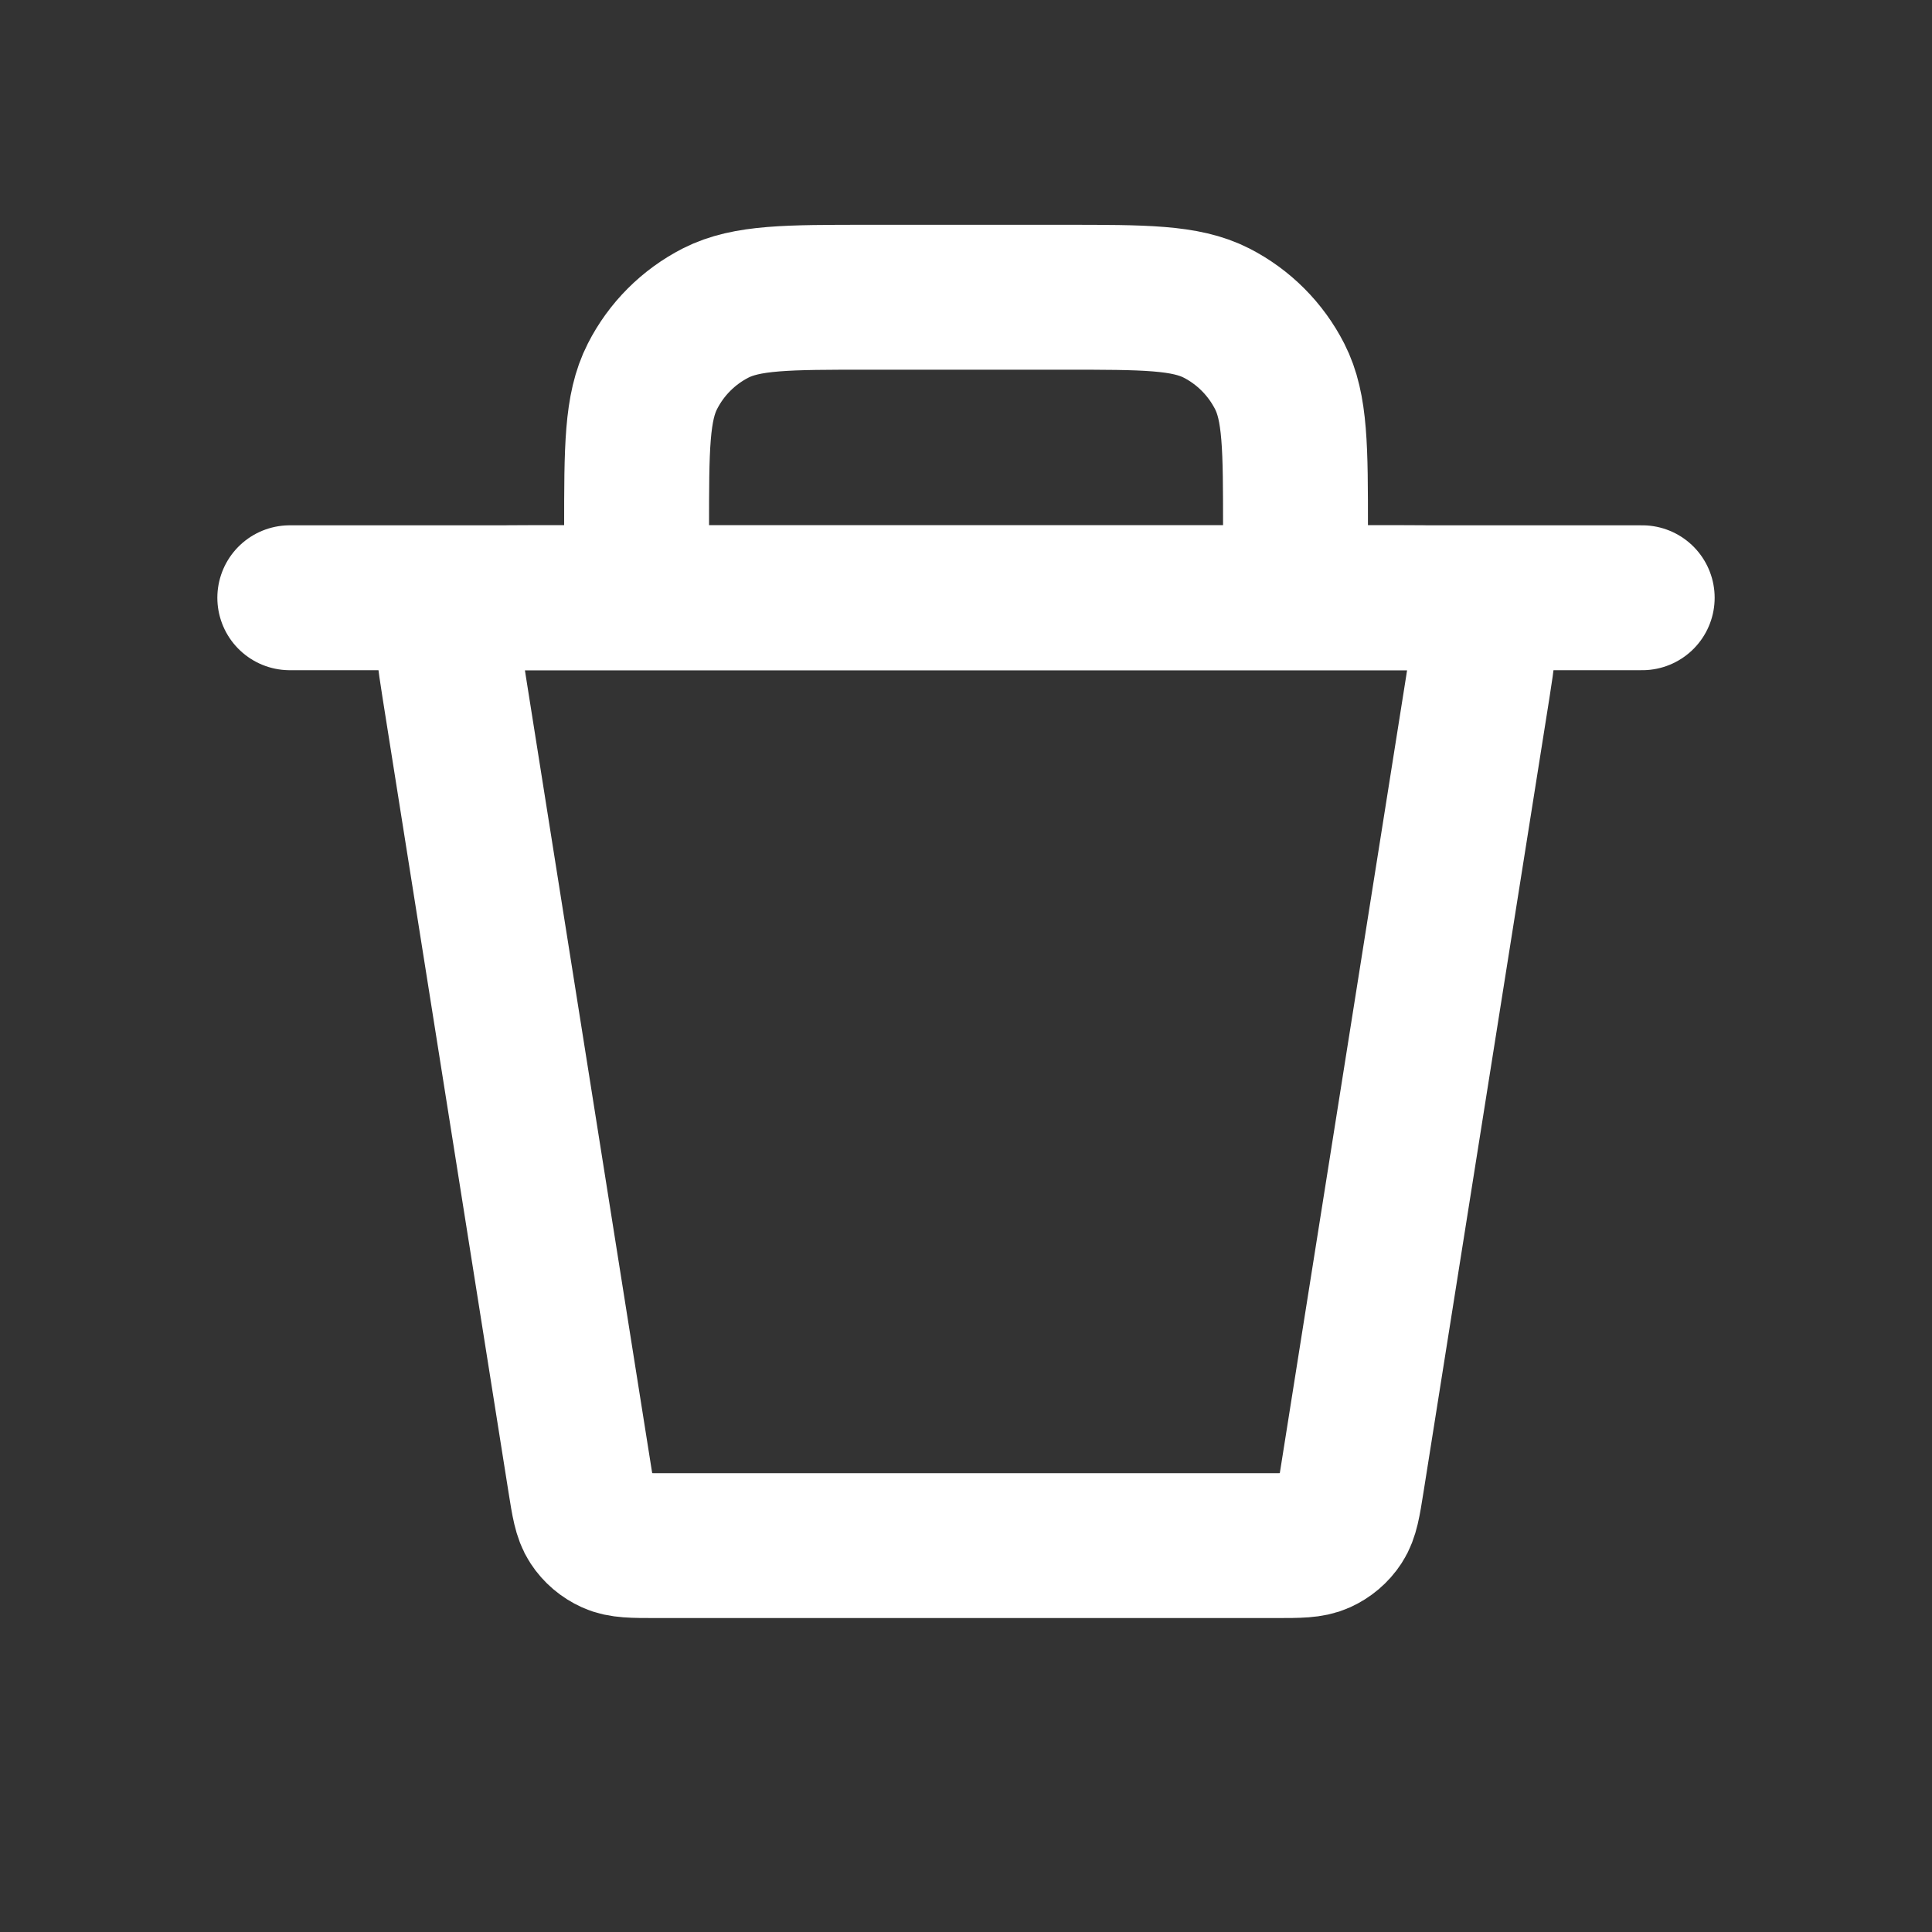 <svg width="20" height="20" viewBox="0 0 20 20" fill="none" xmlns="http://www.w3.org/2000/svg">
  <rect x="0" y="0" width="20" height="20" fill="#333333" stroke="none"/>
  <path d="M4.702 7.113C4.652 6.794 4.626 6.635 4.673 6.511C4.714 6.402 4.792 6.311 4.893 6.253C5.008 6.188 5.17 6.188 5.492 6.188H14.508C14.83 6.188 14.991 6.188 15.107 6.253C15.208 6.311 15.285 6.402 15.326 6.511C15.373 6.635 15.348 6.794 15.298 7.113L13.996 15.325C13.958 15.565 13.939 15.684 13.88 15.774C13.828 15.854 13.754 15.916 13.668 15.955C13.569 16 13.448 16 13.206 16H6.794C6.552 16 6.43 16 6.332 15.955C6.246 15.916 6.172 15.854 6.12 15.774C6.061 15.684 6.042 15.565 6.004 15.325L4.702 7.113Z" stroke="white" stroke-width="1.5"/>
  <path d="M3 6.188H17" stroke="white" stroke-width="1.5" stroke-linecap="round"/>
  <path d="M6.59 6.188V5.477C6.59 4.637 6.59 4.217 6.754 3.896C6.897 3.614 7.127 3.384 7.409 3.24C7.73 3.077 8.15 3.077 8.99 3.077H11.011C11.851 3.077 12.271 3.077 12.592 3.24C12.874 3.384 13.103 3.614 13.247 3.896C13.411 4.217 13.411 4.637 13.411 5.477V6.188" stroke="white" stroke-width="1.5"/>
</svg>
